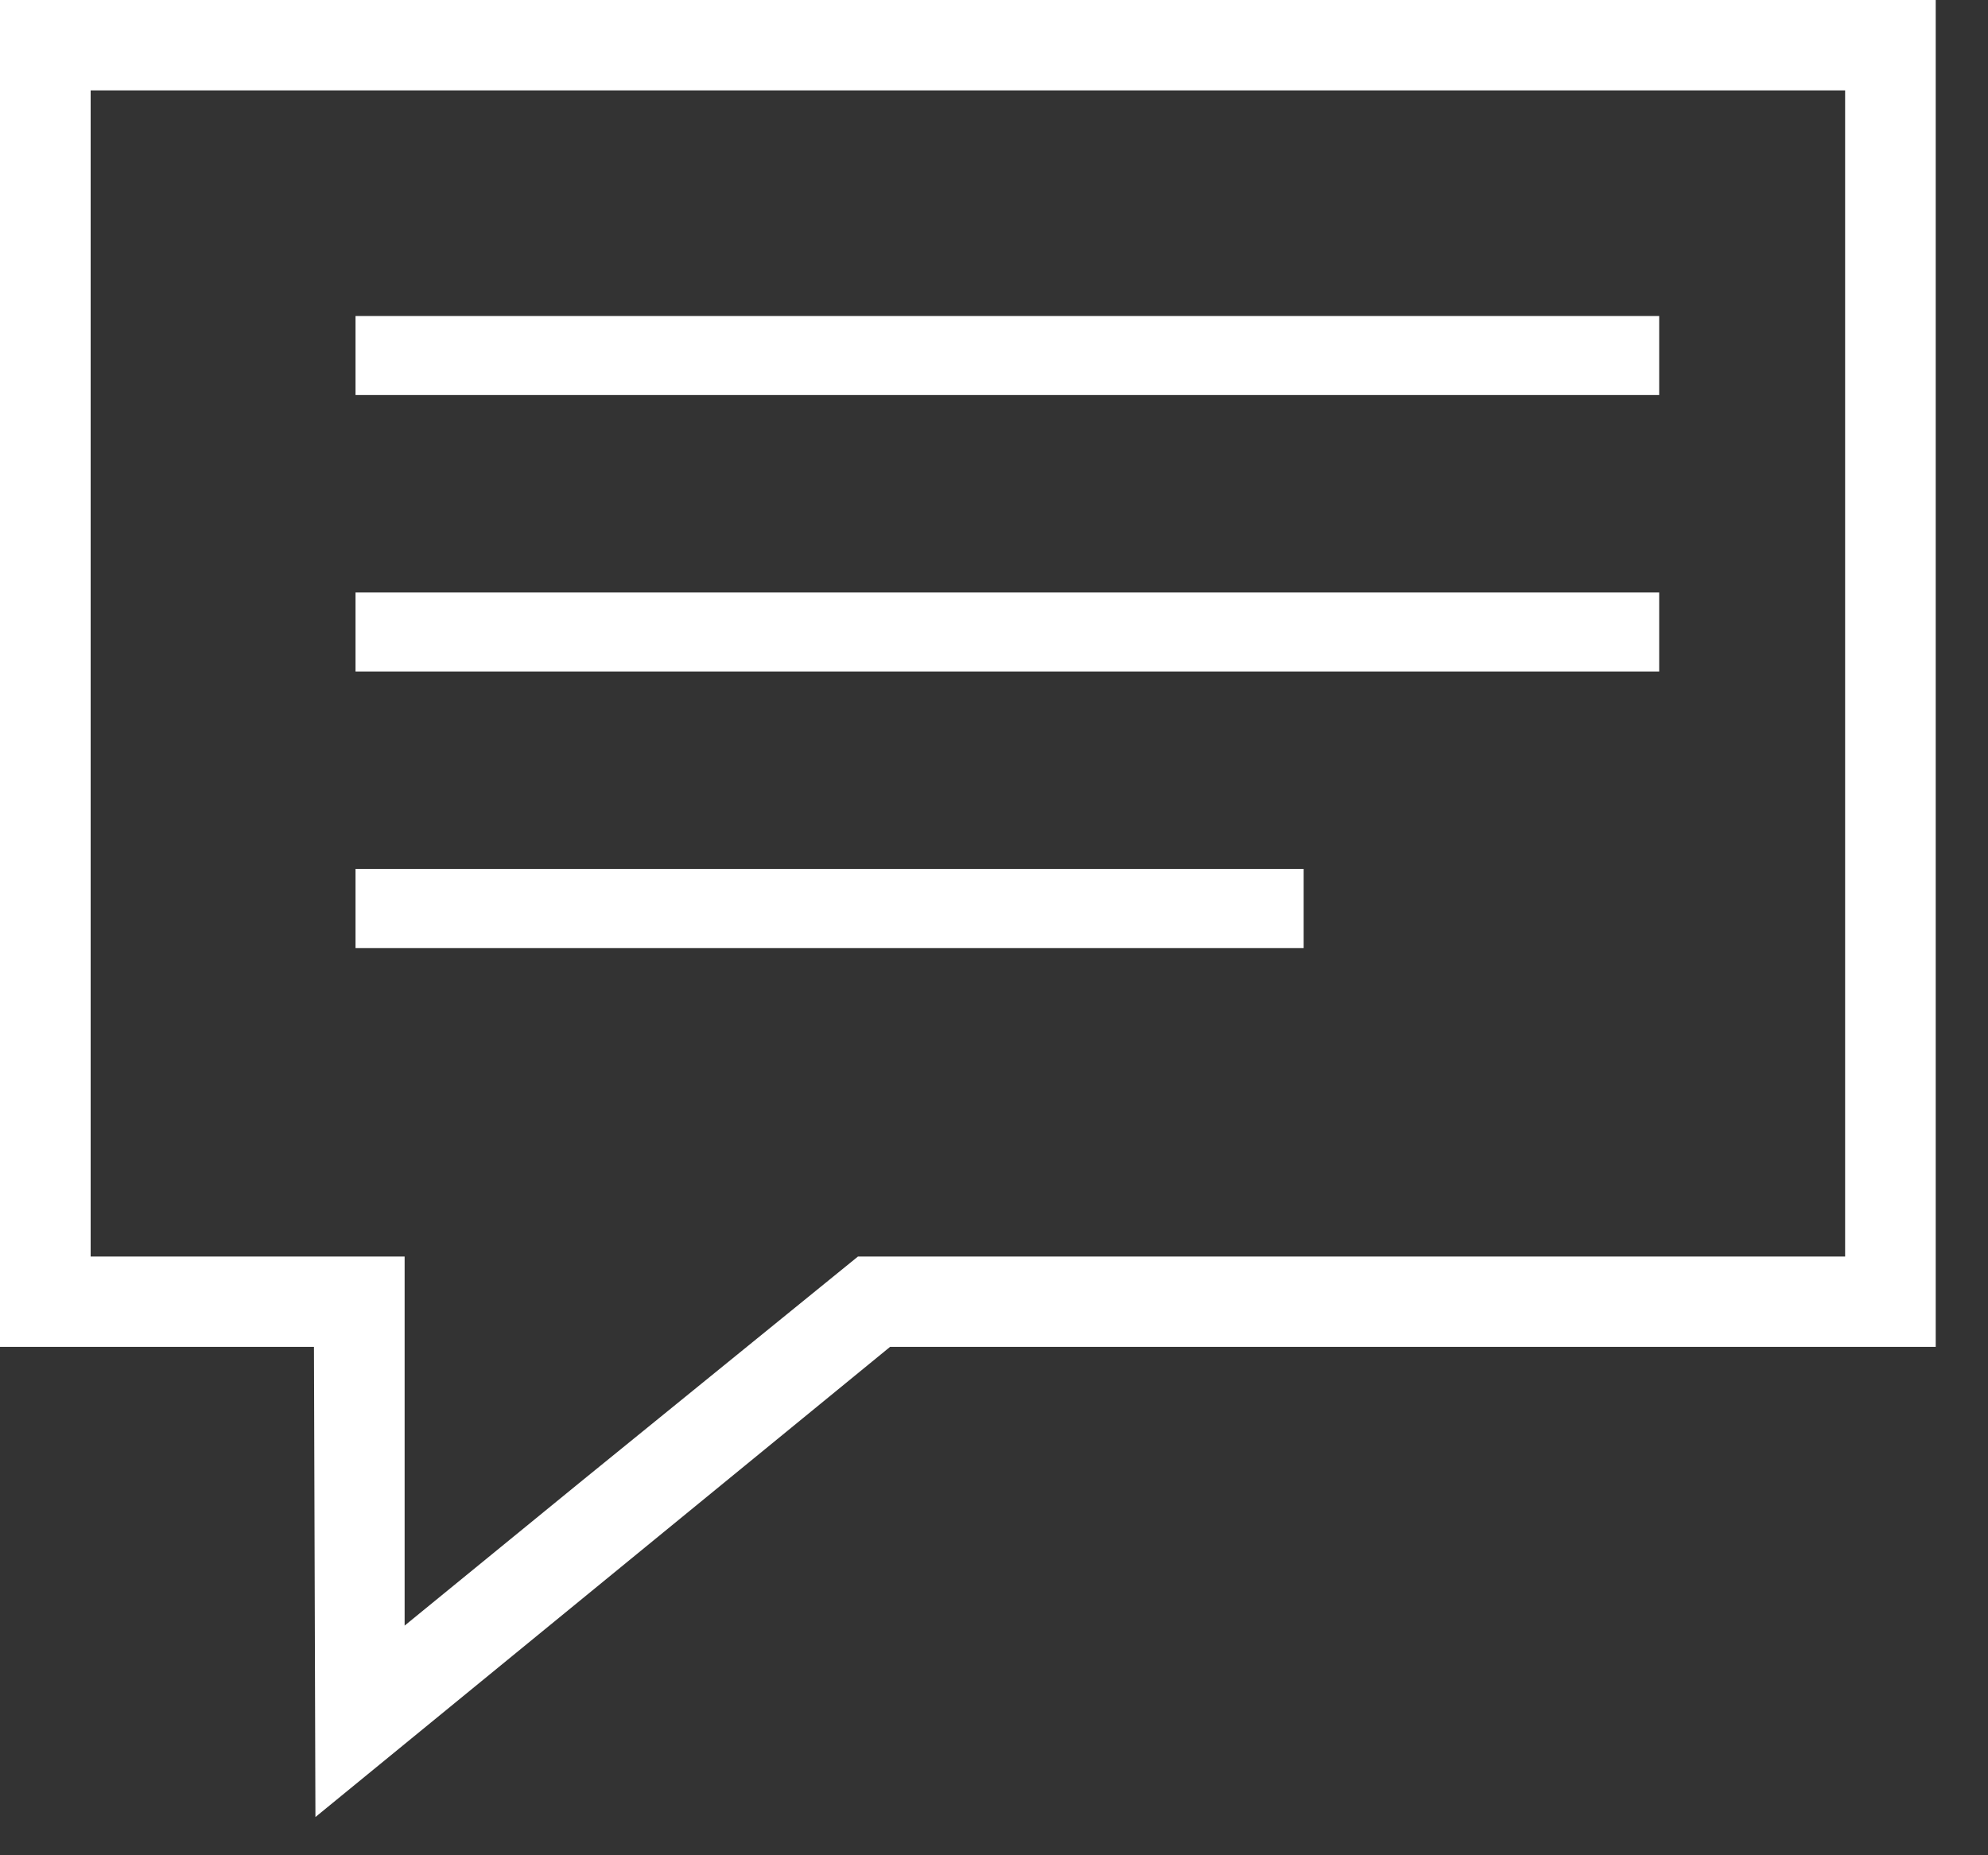 <?xml version="1.0" encoding="UTF-8" standalone="no"?>
<svg width="30px" height="28px" viewBox="0 0 30 28" version="1.1" xmlns="http://www.w3.org/2000/svg" xmlns:xlink="http://www.w3.org/1999/xlink">
    <rect x="0" y="0" width="30" height="28" fill="#333333" stroke="none"/>
    <!-- Generator: Sketch 3.6.1 (26313) - http://www.bohemiancoding.com/sketch -->
    <title>icone_notificacoes</title>
    <desc>Created with Sketch.</desc>
    <defs></defs>
    <g id="Menu" stroke="none" stroke-width="1" fill="none" fill-rule="evenodd">
        <g id="Artboard-5" transform="translate(-1928, -489)" fill="#FFFFFF">
            <g id="icone_notificacoes" transform="translate(1928, 489)">
                <path d="M0,0 L0,20.327 L4.738,20.327 L4.76,27.423 L13.432,20.327 L29.211,20.327 L29.211,0 L0,0 L0,0 Z M27.844,18.964 L12.947,18.964 L8.739,22.383 L6.106,24.534 L6.106,18.964 L1.368,18.964 L1.368,1.364 L27.844,1.364 L27.844,18.964 L27.844,18.964 Z" id="Fill-23"></path>
                <path d="M5.365,4.769 L25.038,4.769 L25.038,5.962 L5.365,5.962 L5.365,4.769 Z" id="Fill-24"></path>
                <path d="M5.365,8.942 L25.038,8.942 L25.038,10.135 L5.365,10.135 L5.365,8.942 Z" id="Fill-25"></path>
                <path d="M5.365,13.115 L19.673,13.115 L19.673,14.308 L5.365,14.308 L5.365,13.115 Z" id="Fill-26"></path>
            </g>
        </g>
    </g>
</svg>